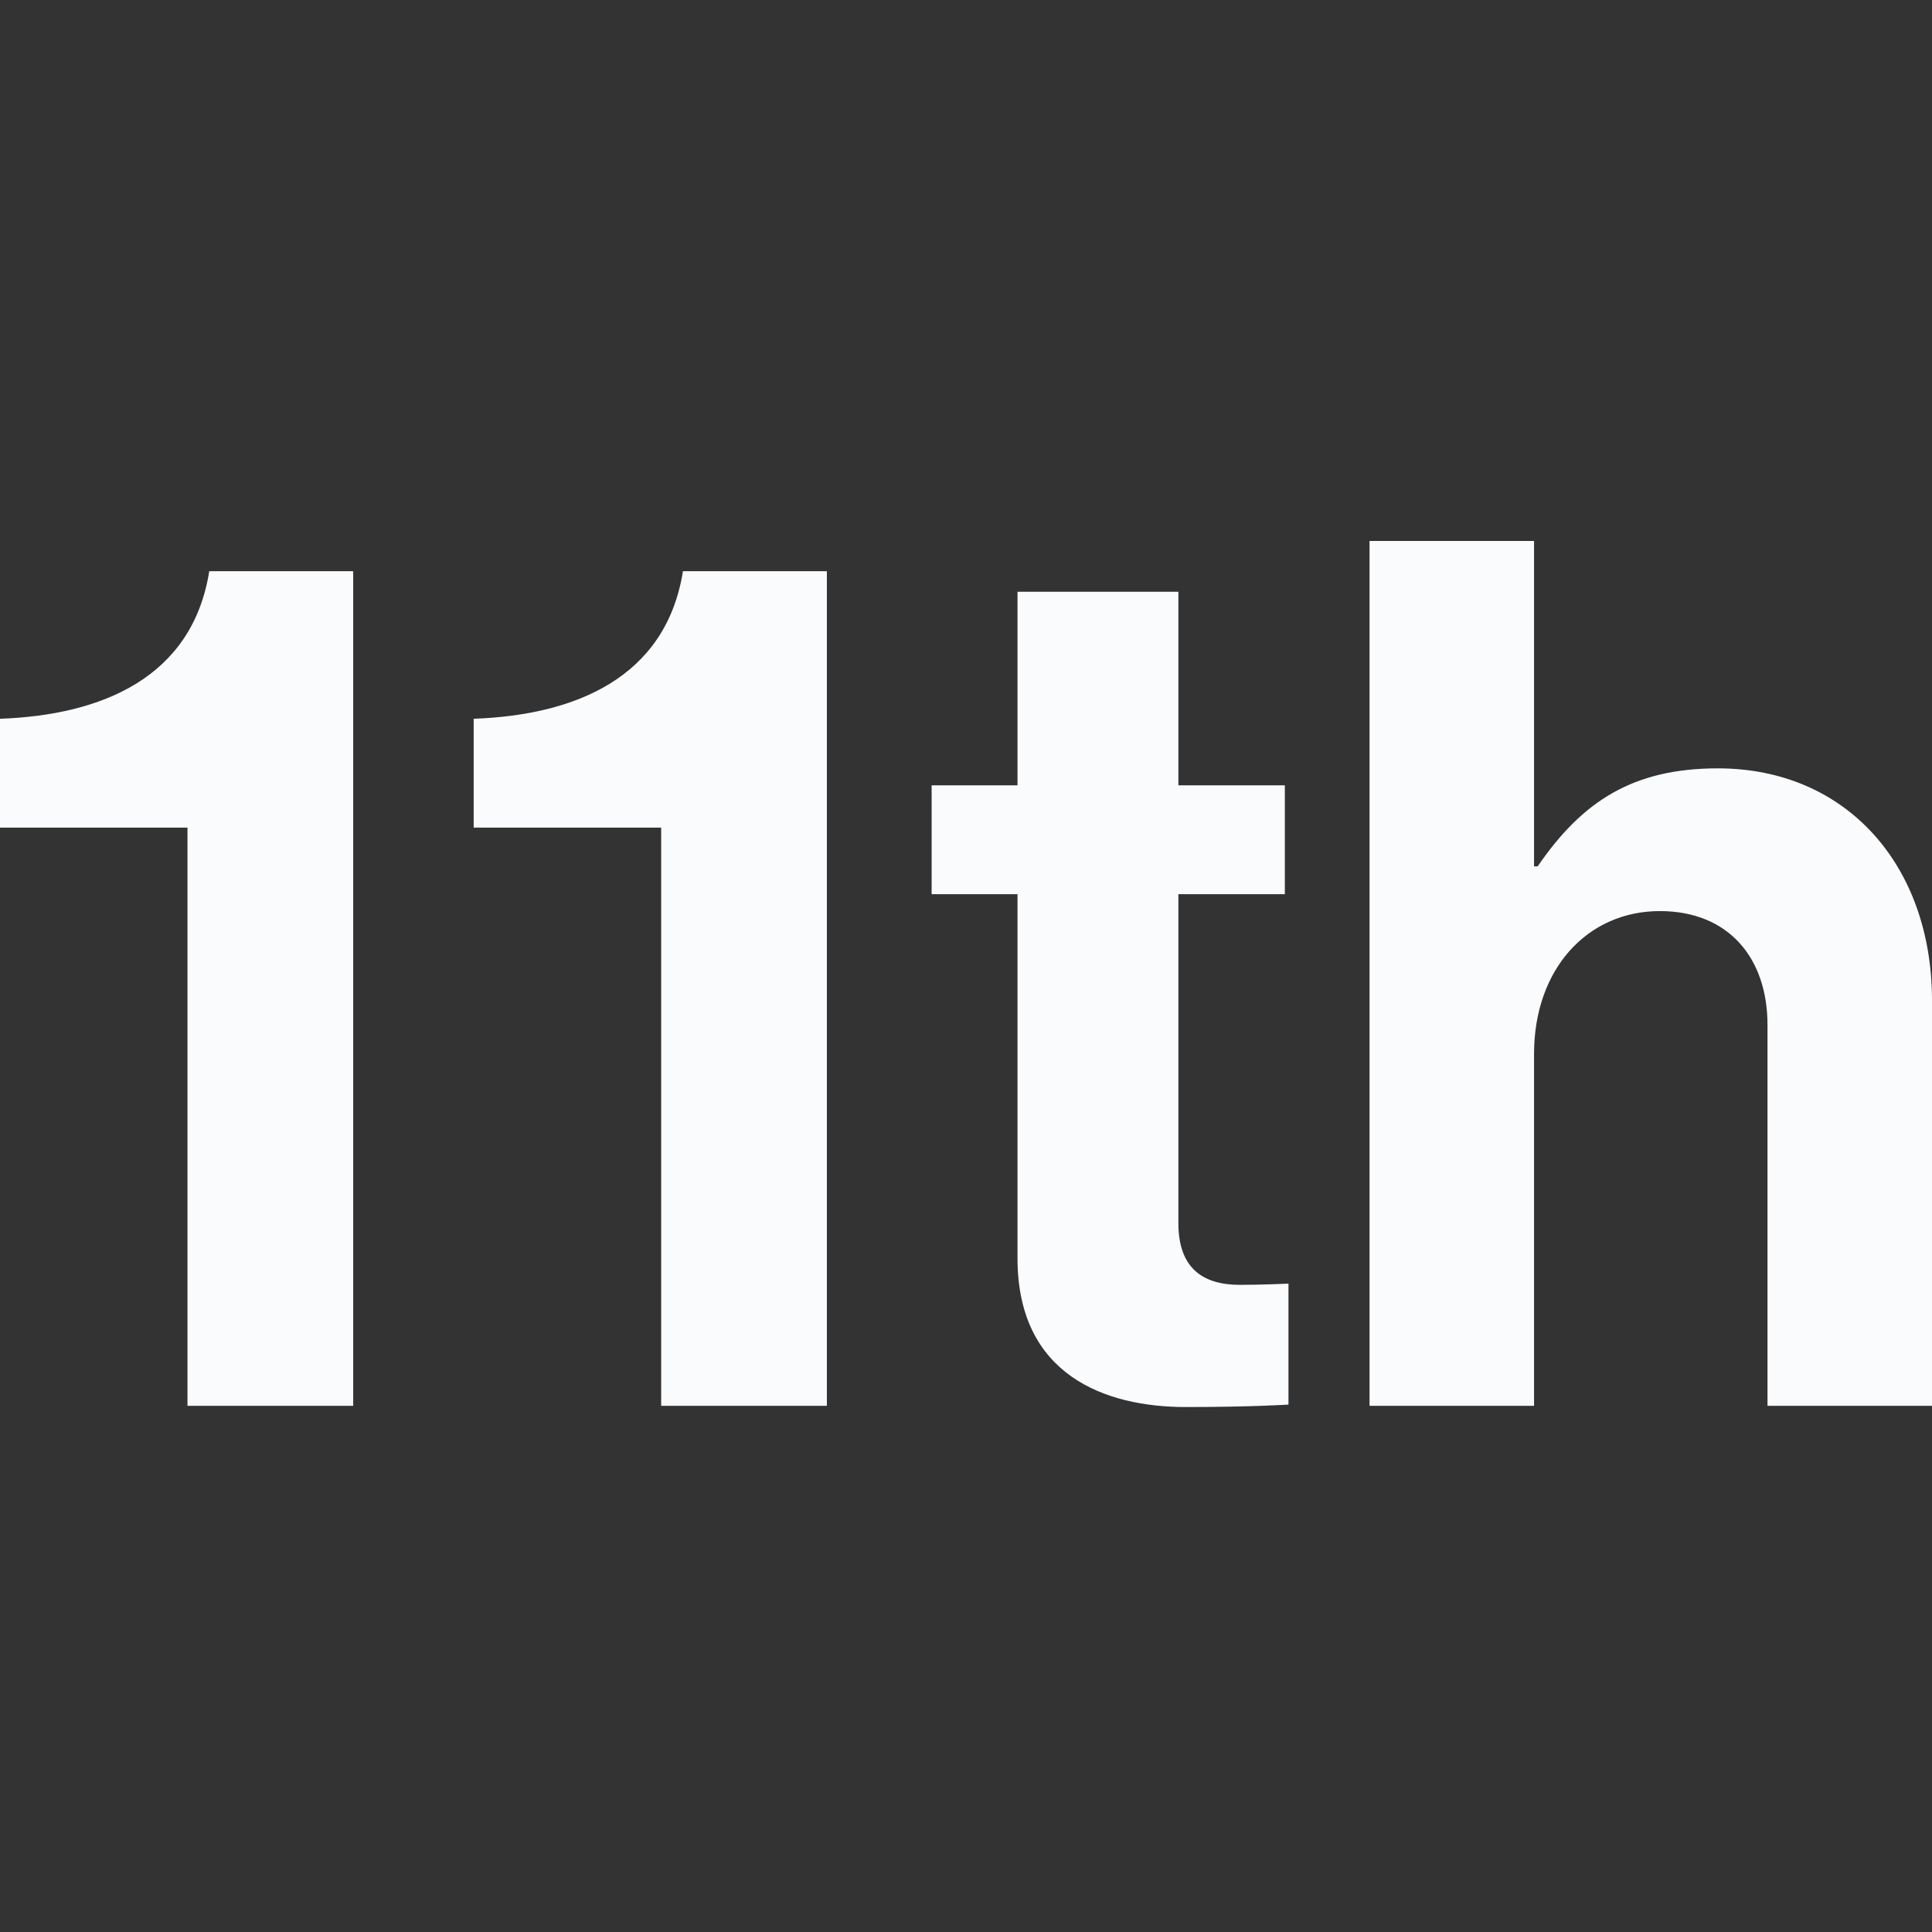 <svg width="100" height="100" viewBox="0 0 100 100" fill="none" xmlns="http://www.w3.org/2000/svg">
<rect x="0" y="0" width="100" height="100" fill="#333333" stroke="none"/>
<g clip-path="url(#clip0_1217_6572)">
<path d="M9.704 72.765H18.282V29.565H10.831C9.955 35.075 5.259 37.016 0 37.203V42.838H9.704V72.765Z" fill="#FAFBFC"/>
<path d="M34.222 72.765H42.799V29.565H35.349C34.472 35.075 29.777 37.016 24.517 37.203V42.838H34.222V72.765Z" fill="#FAFBFC"/>
<path d="M48.221 46.282H52.666V65.127C52.666 71.2 57.237 72.828 61.369 72.828C64.75 72.828 66.691 72.702 66.691 72.702V66.441C66.691 66.441 65.251 66.504 64.186 66.504C62.308 66.504 60.993 65.69 60.993 63.311V46.282H66.503V40.647H60.993V30.63H52.666V40.647H48.221V46.282Z" fill="#FAFBFC"/>
<path d="M79.402 28H70.887V72.765H79.402V54.546C79.402 50.163 82.157 47.158 85.913 47.158C89.482 47.158 91.485 49.6 91.485 53.043V72.765H100V51.791C100 44.779 95.555 39.77 88.918 39.77C84.536 39.77 81.906 41.461 79.59 44.842H79.402V28Z" fill="#FAFBFC"/>
</g>
<defs>
<clipPath id="clip0_1217_6572">
<rect width="100" height="100" fill="white"/>
</clipPath>
</defs>
</svg>
